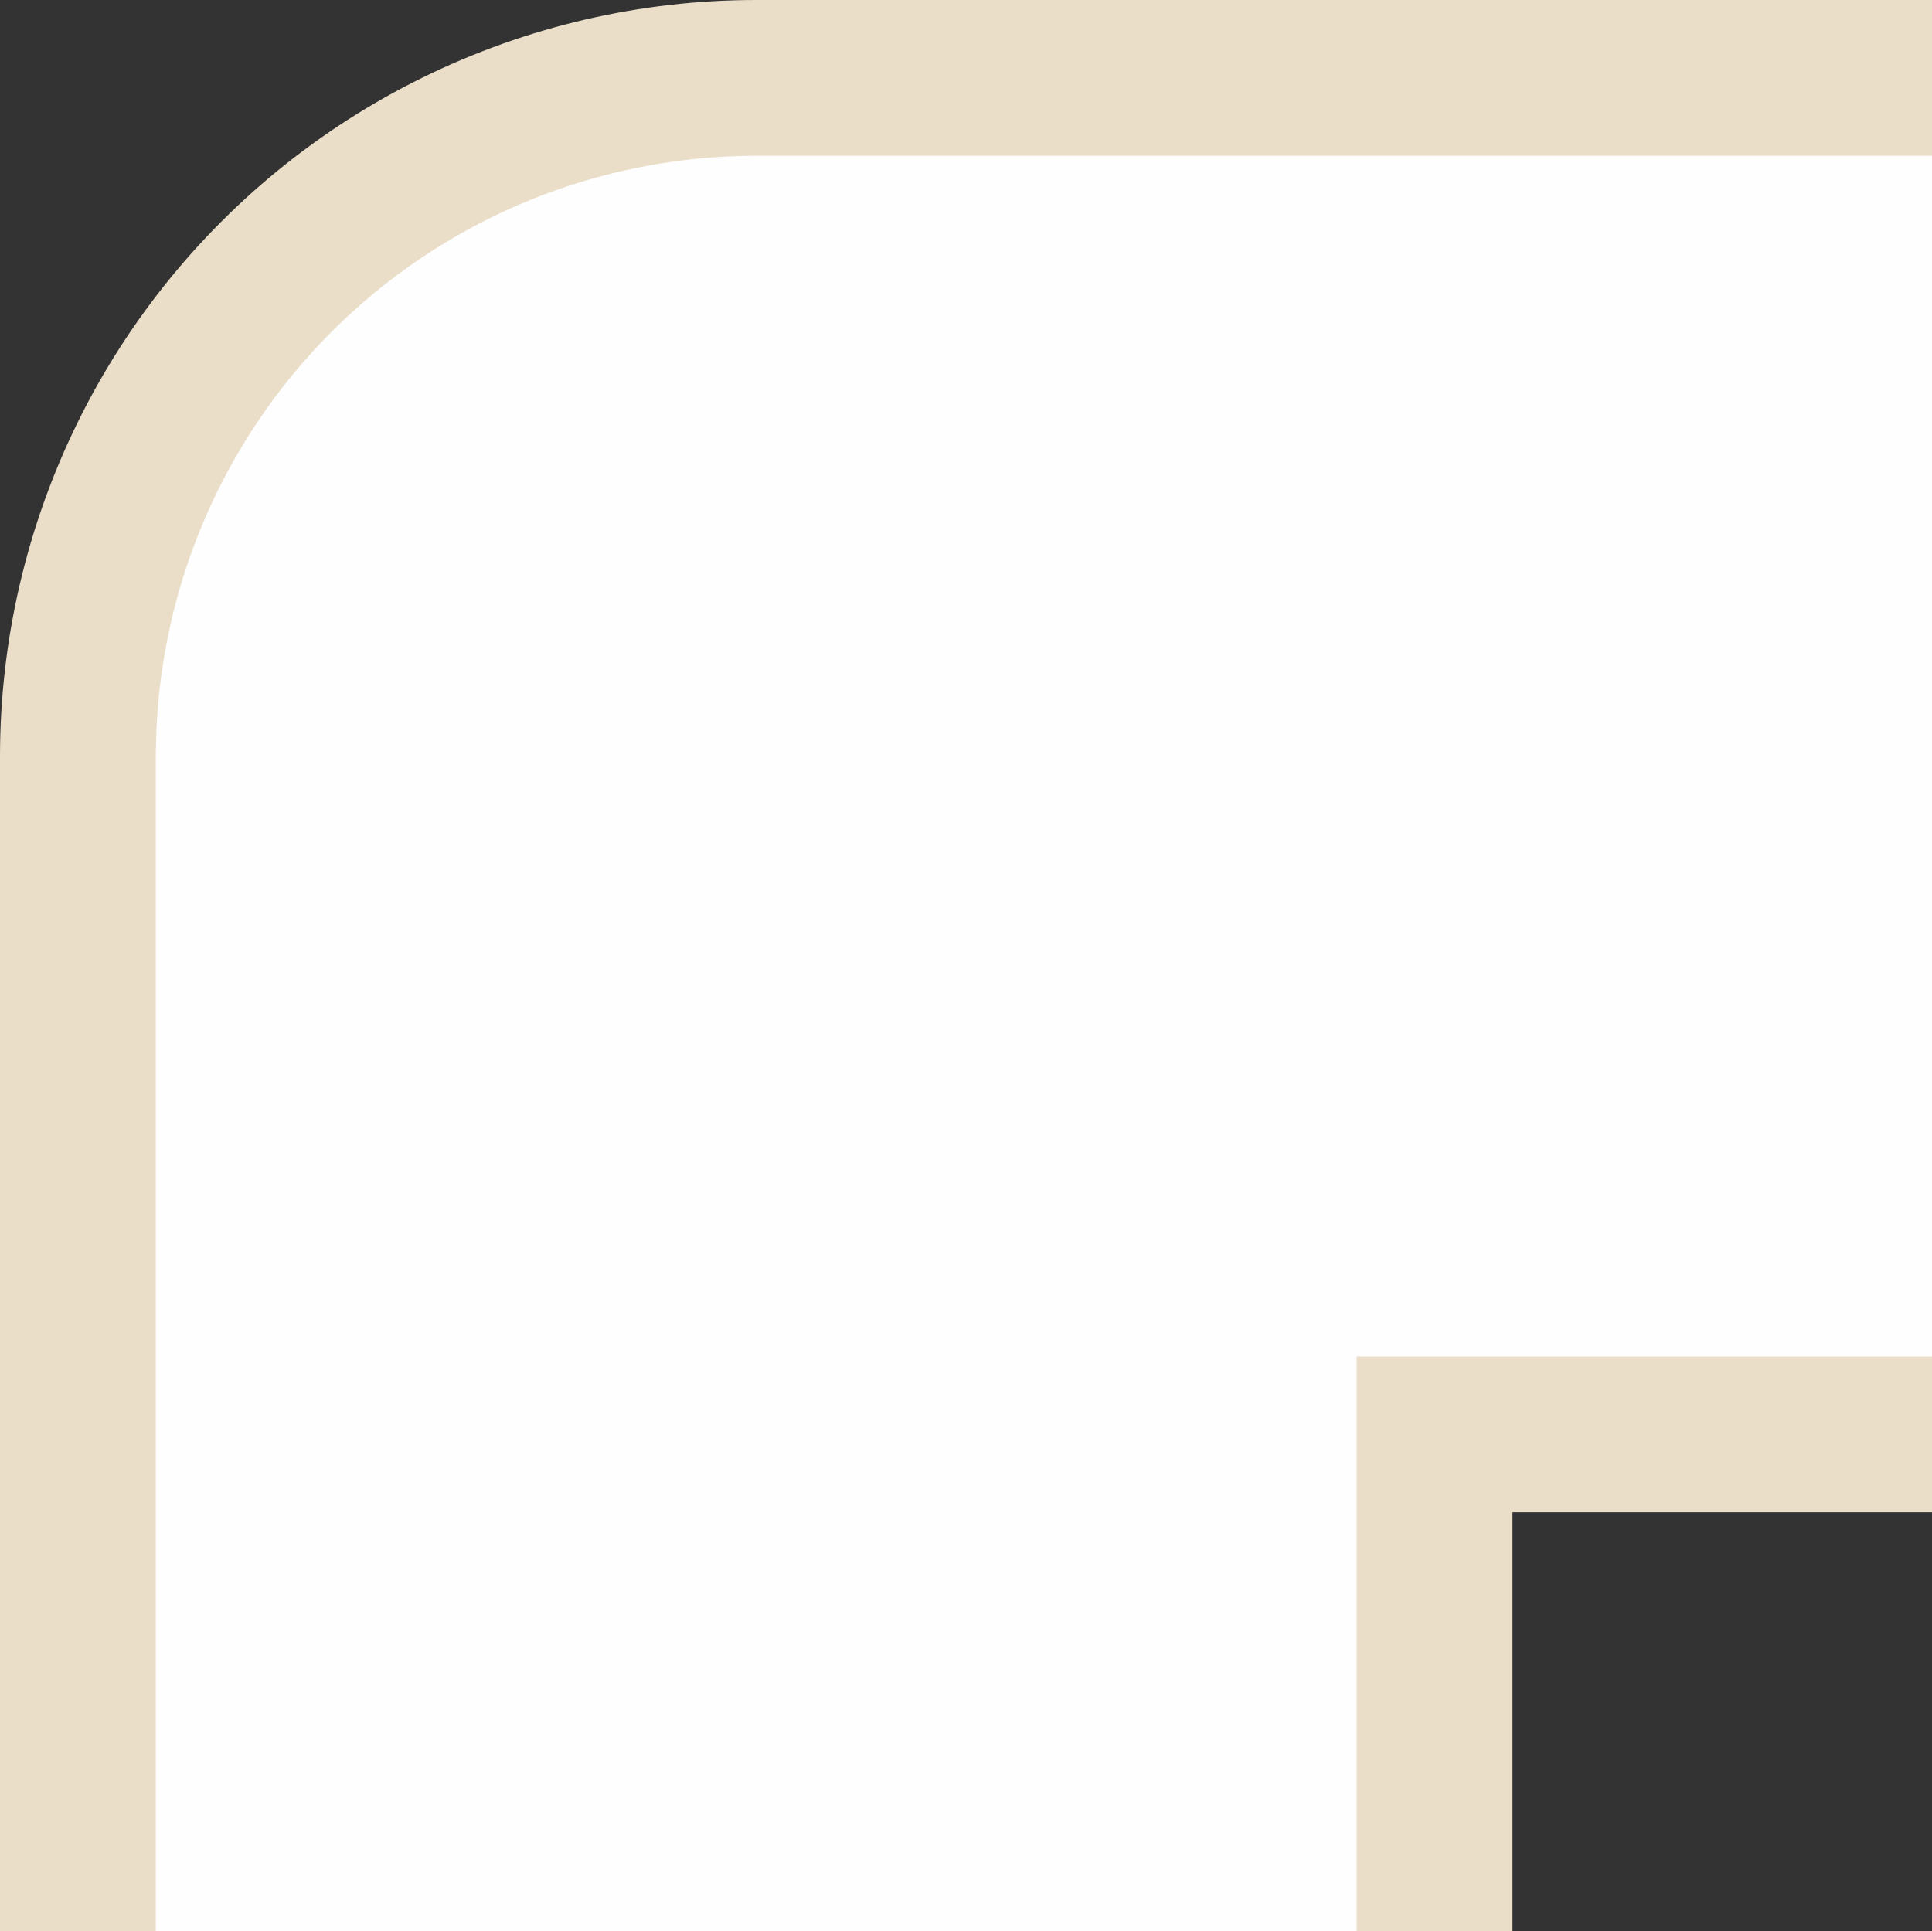 <?xml version="1.0" encoding="UTF-8"?>
<svg id="Layer_2" data-name="Layer 2" xmlns="http://www.w3.org/2000/svg" viewBox="0 0 37.81 37.8">
  <rect x="0" y="0" width="37.81" height="37.8" fill="#333333" stroke="none"/>
  <defs>
    <style>
      .cls-1 {
        stroke: #eadec9;
        stroke-width: 29.6px;
      }

      .cls-1, .cls-2 {
        fill: none;
        stroke-linejoin: round;
      }

      .cls-2 {
        stroke: #fefefe;
        stroke-width: 23.5px;
      }

      .cls-3 {
        fill: #f2f2f2;
      }
    </style>
  </defs>
  <g id="road">
    <g>
      <polyline class="cls-3" points="14.8 37.8 14.8 14.8 37.81 14.8"/>
      <polyline class="cls-1" points="14.8 37.8 14.8 14.8 37.81 14.8"/>
      <polyline class="cls-2" points="14.8 37.8 14.8 14.8 37.81 14.8"/>
    </g>
  </g>
</svg>